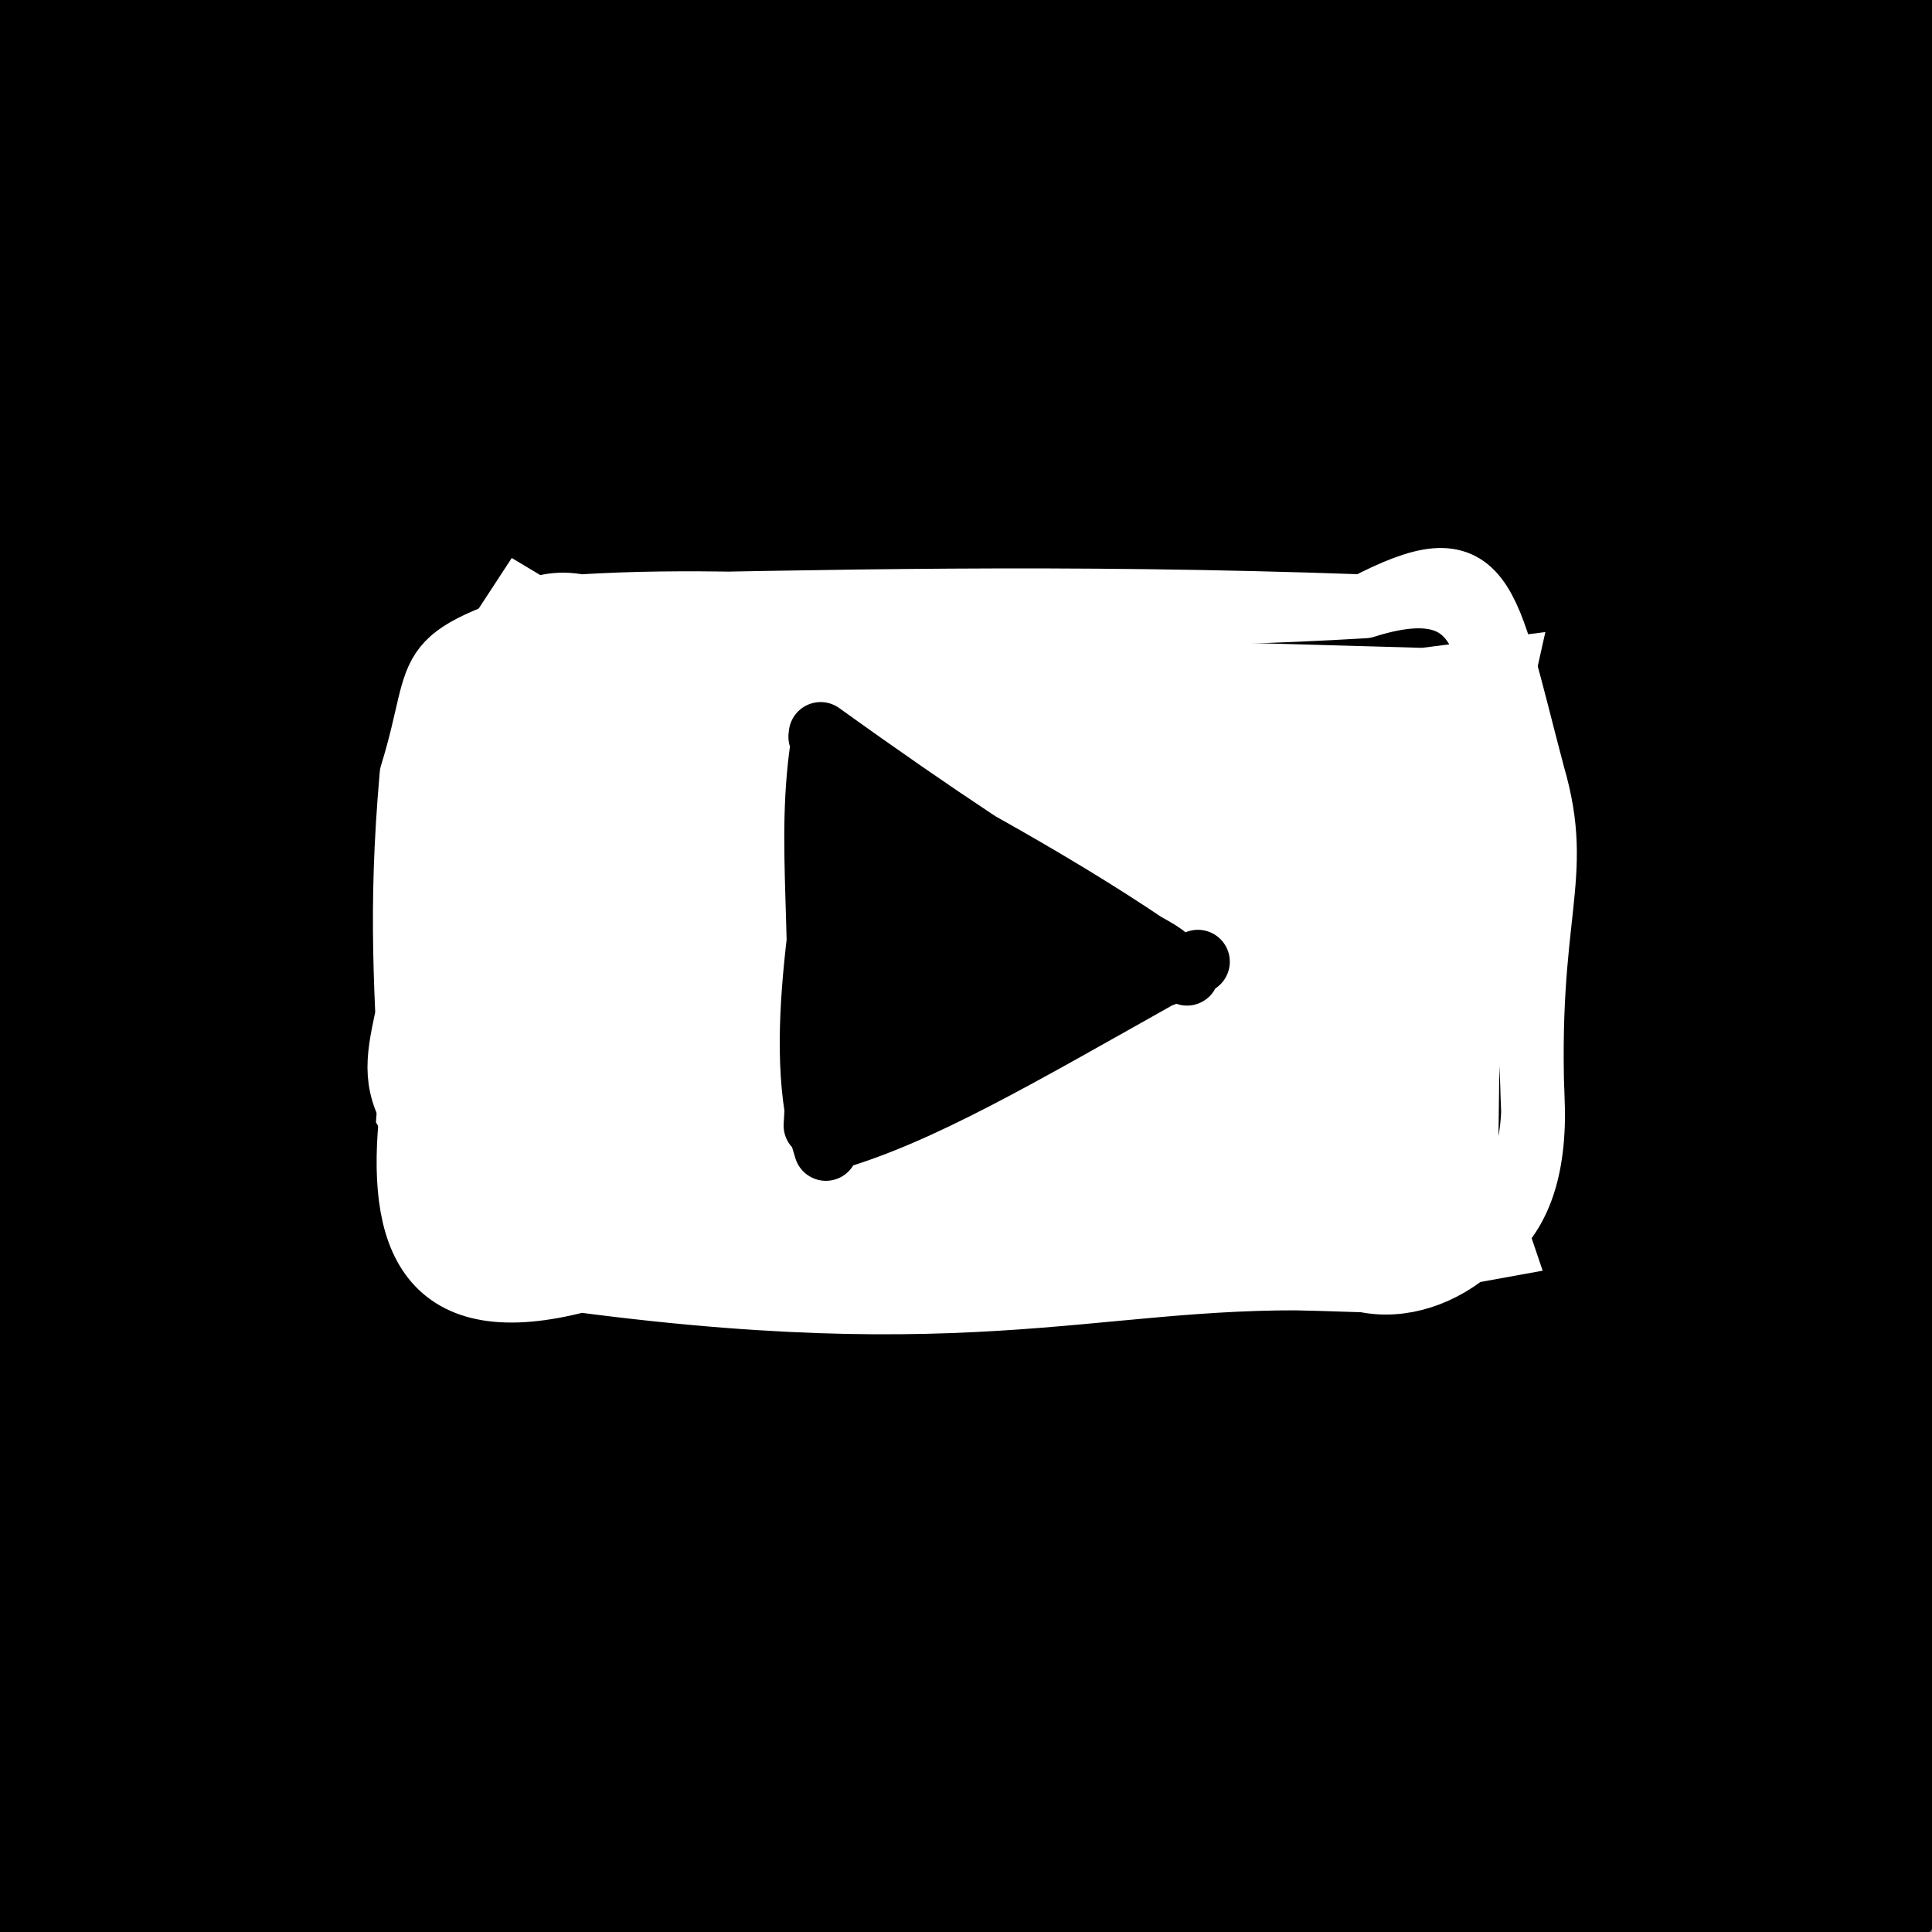 <?xml version="1.0"?>
<svg width="400" height="400" xmlns="http://www.w3.org/2000/svg" xmlns:svg="http://www.w3.org/2000/svg" xmlns:xlink="http://www.w3.org/1999/xlink">
 <rect width="100%" height="100%" fill="#808080" stroke="none"/>
 <!-- Created with SVG-edit - https://github.com/SVG-Edit/svgedit-->
 <defs>
  <symbol height="278.86" id="svg_26" version="1.1" viewBox="0 0 138.301 139.43" width="276.6" xmlns="http://www.w3.org/2000/svg">
   <!-- svg-source:excalidraw -->
   <defs>
    <style class="style-fonts">@font-face {
        font-family: &quot;Virgil&quot;;
        src: url(&quot;https://excalidraw.com/Virgil.woff2&quot;);
      }
      @font-face {
        font-family: &quot;Cascadia&quot;;
        src: url(&quot;https://excalidraw.com/Cascadia.woff2&quot;);
      }</style>
   </defs>
   <g stroke-linecap="round" transform="translate(10 10) rotate(0 59.15 59.715)">
    <path d="m0,0l118.3,0l0,119.43l-118.3,0" fill="#000" stroke-width="0"/>
    <path d="m0,0c45.44,0 90.87,0 118.3,0m-118.3,0c35.27,0 70.55,0 118.3,0m0,0c0,46.38 0,92.77 0,119.43m0,-119.43c0,46.44 0,92.87 0,119.43m0,0c-39.87,0 -79.74,0 -118.3,0m118.3,0c-37.28,0 -74.56,0 -118.3,0m0,0c0,-43.91 0,-87.83 0,-119.43m0,119.43c0,-30.04 0,-60.08 0,-119.43" fill="none" stroke="#000000" stroke-width="4"/>
   </g>
   <g stroke-linecap="round" transform="translate(34.621 47.738) rotate(0 35.142 21.121)">
    <path d="m13.5,1.2l49.82,1.4l7.73,-0.99l-2.69,12.03l-0.25,19.8l2.77,8.19l-9.98,1.81l-53.73,-0.16l-4.01,-1.82l-5.39,-9.13l1.85,-25.17l6.66,-10.19l7.94,4.76" fill="#ffffff" stroke-width="0"/>
    <path d="m10.56,0m0,0c13.58,-0.84 26.02,1.38 49.16,0m-49.16,0c15.56,-0.29 30.04,-0.68 49.16,0m0,0c9.77,-3.11 6.88,6.22 10.56,10.56m-10.56,-10.56c7.63,-3.97 7.52,-0.94 10.56,10.56m0,0c-3.46,8.18 -0.33,6.91 0,21.12m0,-21.12c1.92,6.56 -0.55,8.58 0,21.12m0,0c-0.28,7.27 -5.96,11.54 -10.56,10.56m10.56,-10.56c0.04,9.04 -5.43,9.66 -10.56,10.56m0,0c-15.67,-0.91 -22.45,3.51 -49.16,0m49.16,0c-14,-0.5 -29.89,-0.16 -49.16,0m0,0c-9.56,2.51 -11.42,-2.64 -10.56,-10.56m10.56,10.56c-6.27,-2.21 -6.74,-4.72 -10.56,-10.56m0,0c-2.53,-4.52 2.26,-6.76 0,-21.12m0,21.12c-0.3,-7.68 -0.77,-12.31 0,-21.12m0,0c2.84,-3.95 4.98,-11.68 10.56,-10.56m-10.56,10.56c2.34,-7.59 -0.24,-6.94 10.56,-10.56" fill="none" stroke="#ffffff" stroke-width="4"/>
   </g>
   <g stroke-linecap="round">
    <g fill-rule="evenodd" transform="translate(60.147 55.827) rotate(0 11.647 12.911)">
     <path d="m-1.07,0.27l2.57,26.4l21.77,-12.81l-20.58,-12.76" fill="#000" fill-rule="evenodd" stroke-width="0"/>
     <path d="m1.62,1.01c-1.1,9.01 -3.31,18.35 -1.18,24.9m-0.14,-25.82c-1.14,6.93 0.26,12.12 -0.51,24.36m0.82,0.87c5.67,-1.61 11.81,-5.24 21.14,-10.48m-20.9,10.27c6.89,-4.28 15.12,-8.11 22.9,-10.93m-2.16,-0.39c-1.33,-0.98 -6.24,-2.92 -21.48,-13.88m22.96,15.02c-6.19,-4.46 -13.19,-8.36 -22.47,-13.24m0.65,-0.03c-0.57,-0.36 -0.47,-0.83 -1.06,-1.69m0.91,1.66c-0.33,-0.32 -0.57,-0.84 -1.01,-1.55" fill="none" stroke="#000000" stroke-width="4"/>
    </g>
   </g>
   <mask/>
  </symbol>
 </defs>
 <g class="layer">
  <title>Layer 1</title>
  <use id="svg_34" transform="matrix(1.652 0 0 1.652 -1.546 0.636)" x="-16.73" xlink:href="#svg_26" y="-19.87"/>
 </g>
</svg>